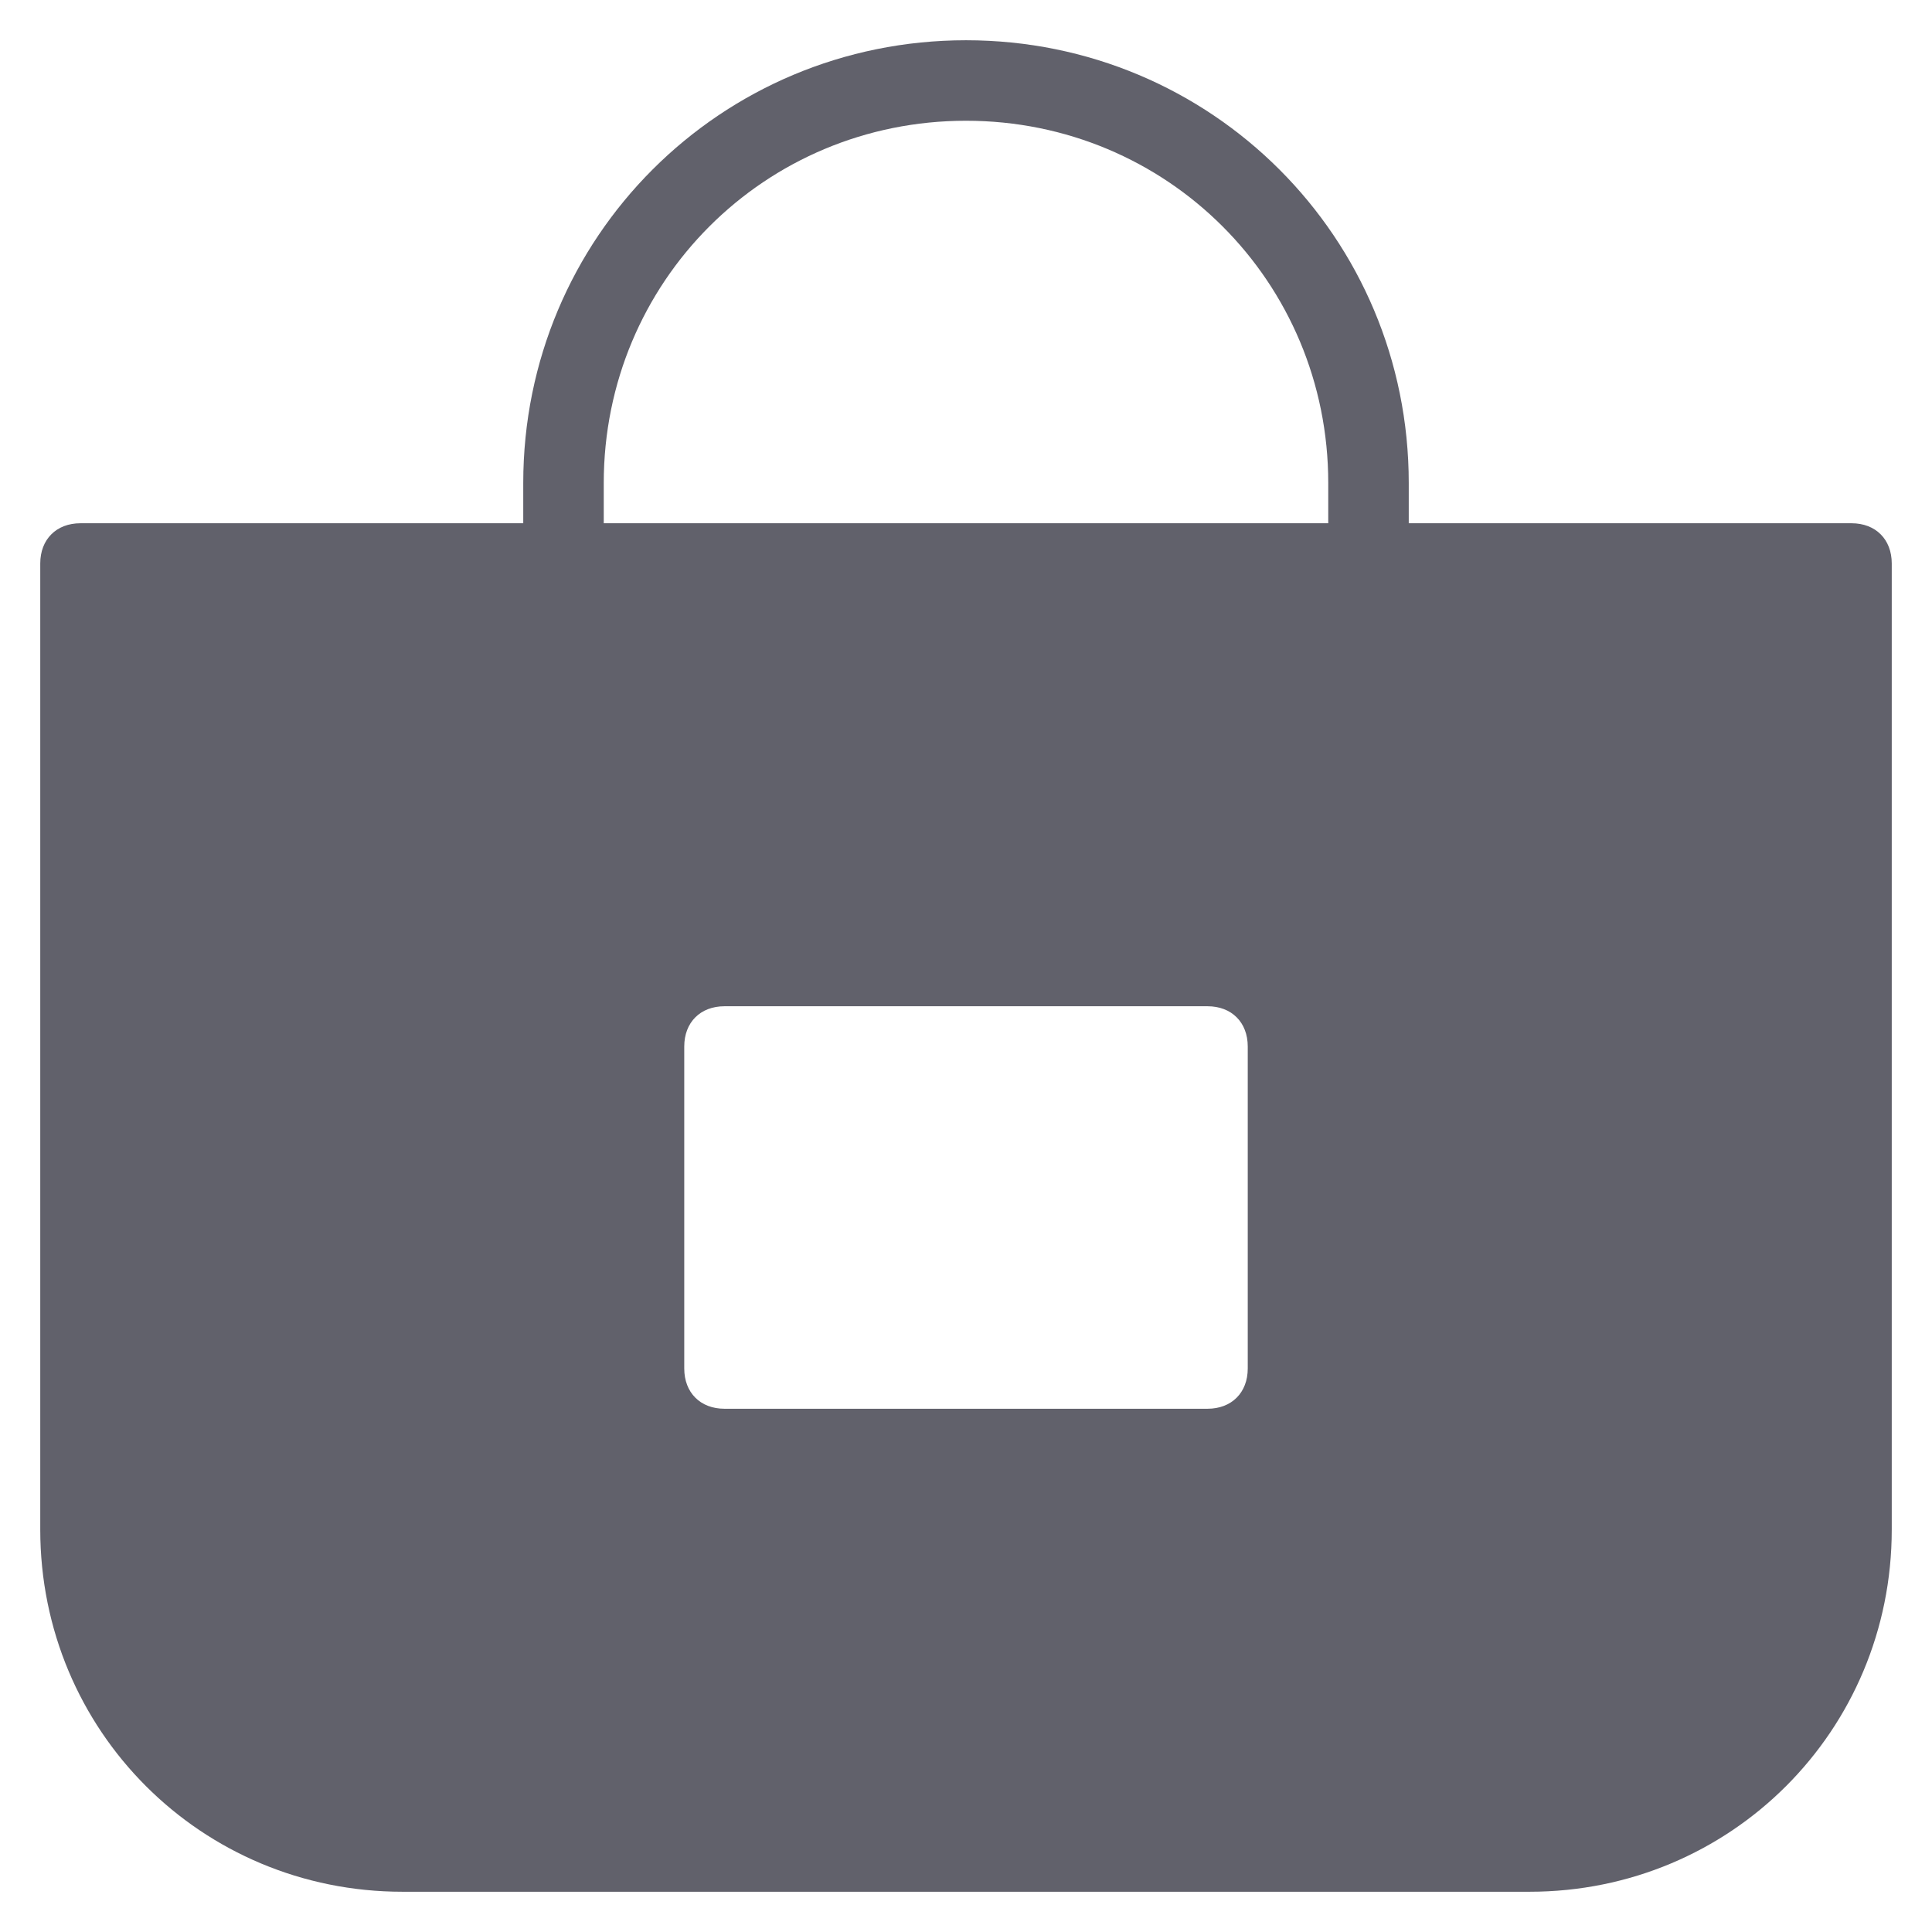 <svg xmlns="http://www.w3.org/2000/svg" height="48" width="48" viewBox="0 0 48 48"><title>bag 21 4</title><g fill="#61616b" class="nc-icon-wrapper"><path fill="#61616b" d="M46,13H35v-1c0-6.1-4.9-11-11-11S13,5.9,13,12v1H2c-0.6,0-1,0.4-1,1v24c0,5,4,9,9,9h28c5,0,9-4,9-9V14 C47,13.4,46.6,13,46,13z M31,34c0,0.6-0.4,1-1,1H18c-0.6,0-1-0.4-1-1v-8c0-0.6,0.4-1,1-1h12c0.6,0,1,0.4,1,1V34z M33,13H15v-1 c0-5,4-9,9-9s9,4,9,9V13z"></path></g></svg>